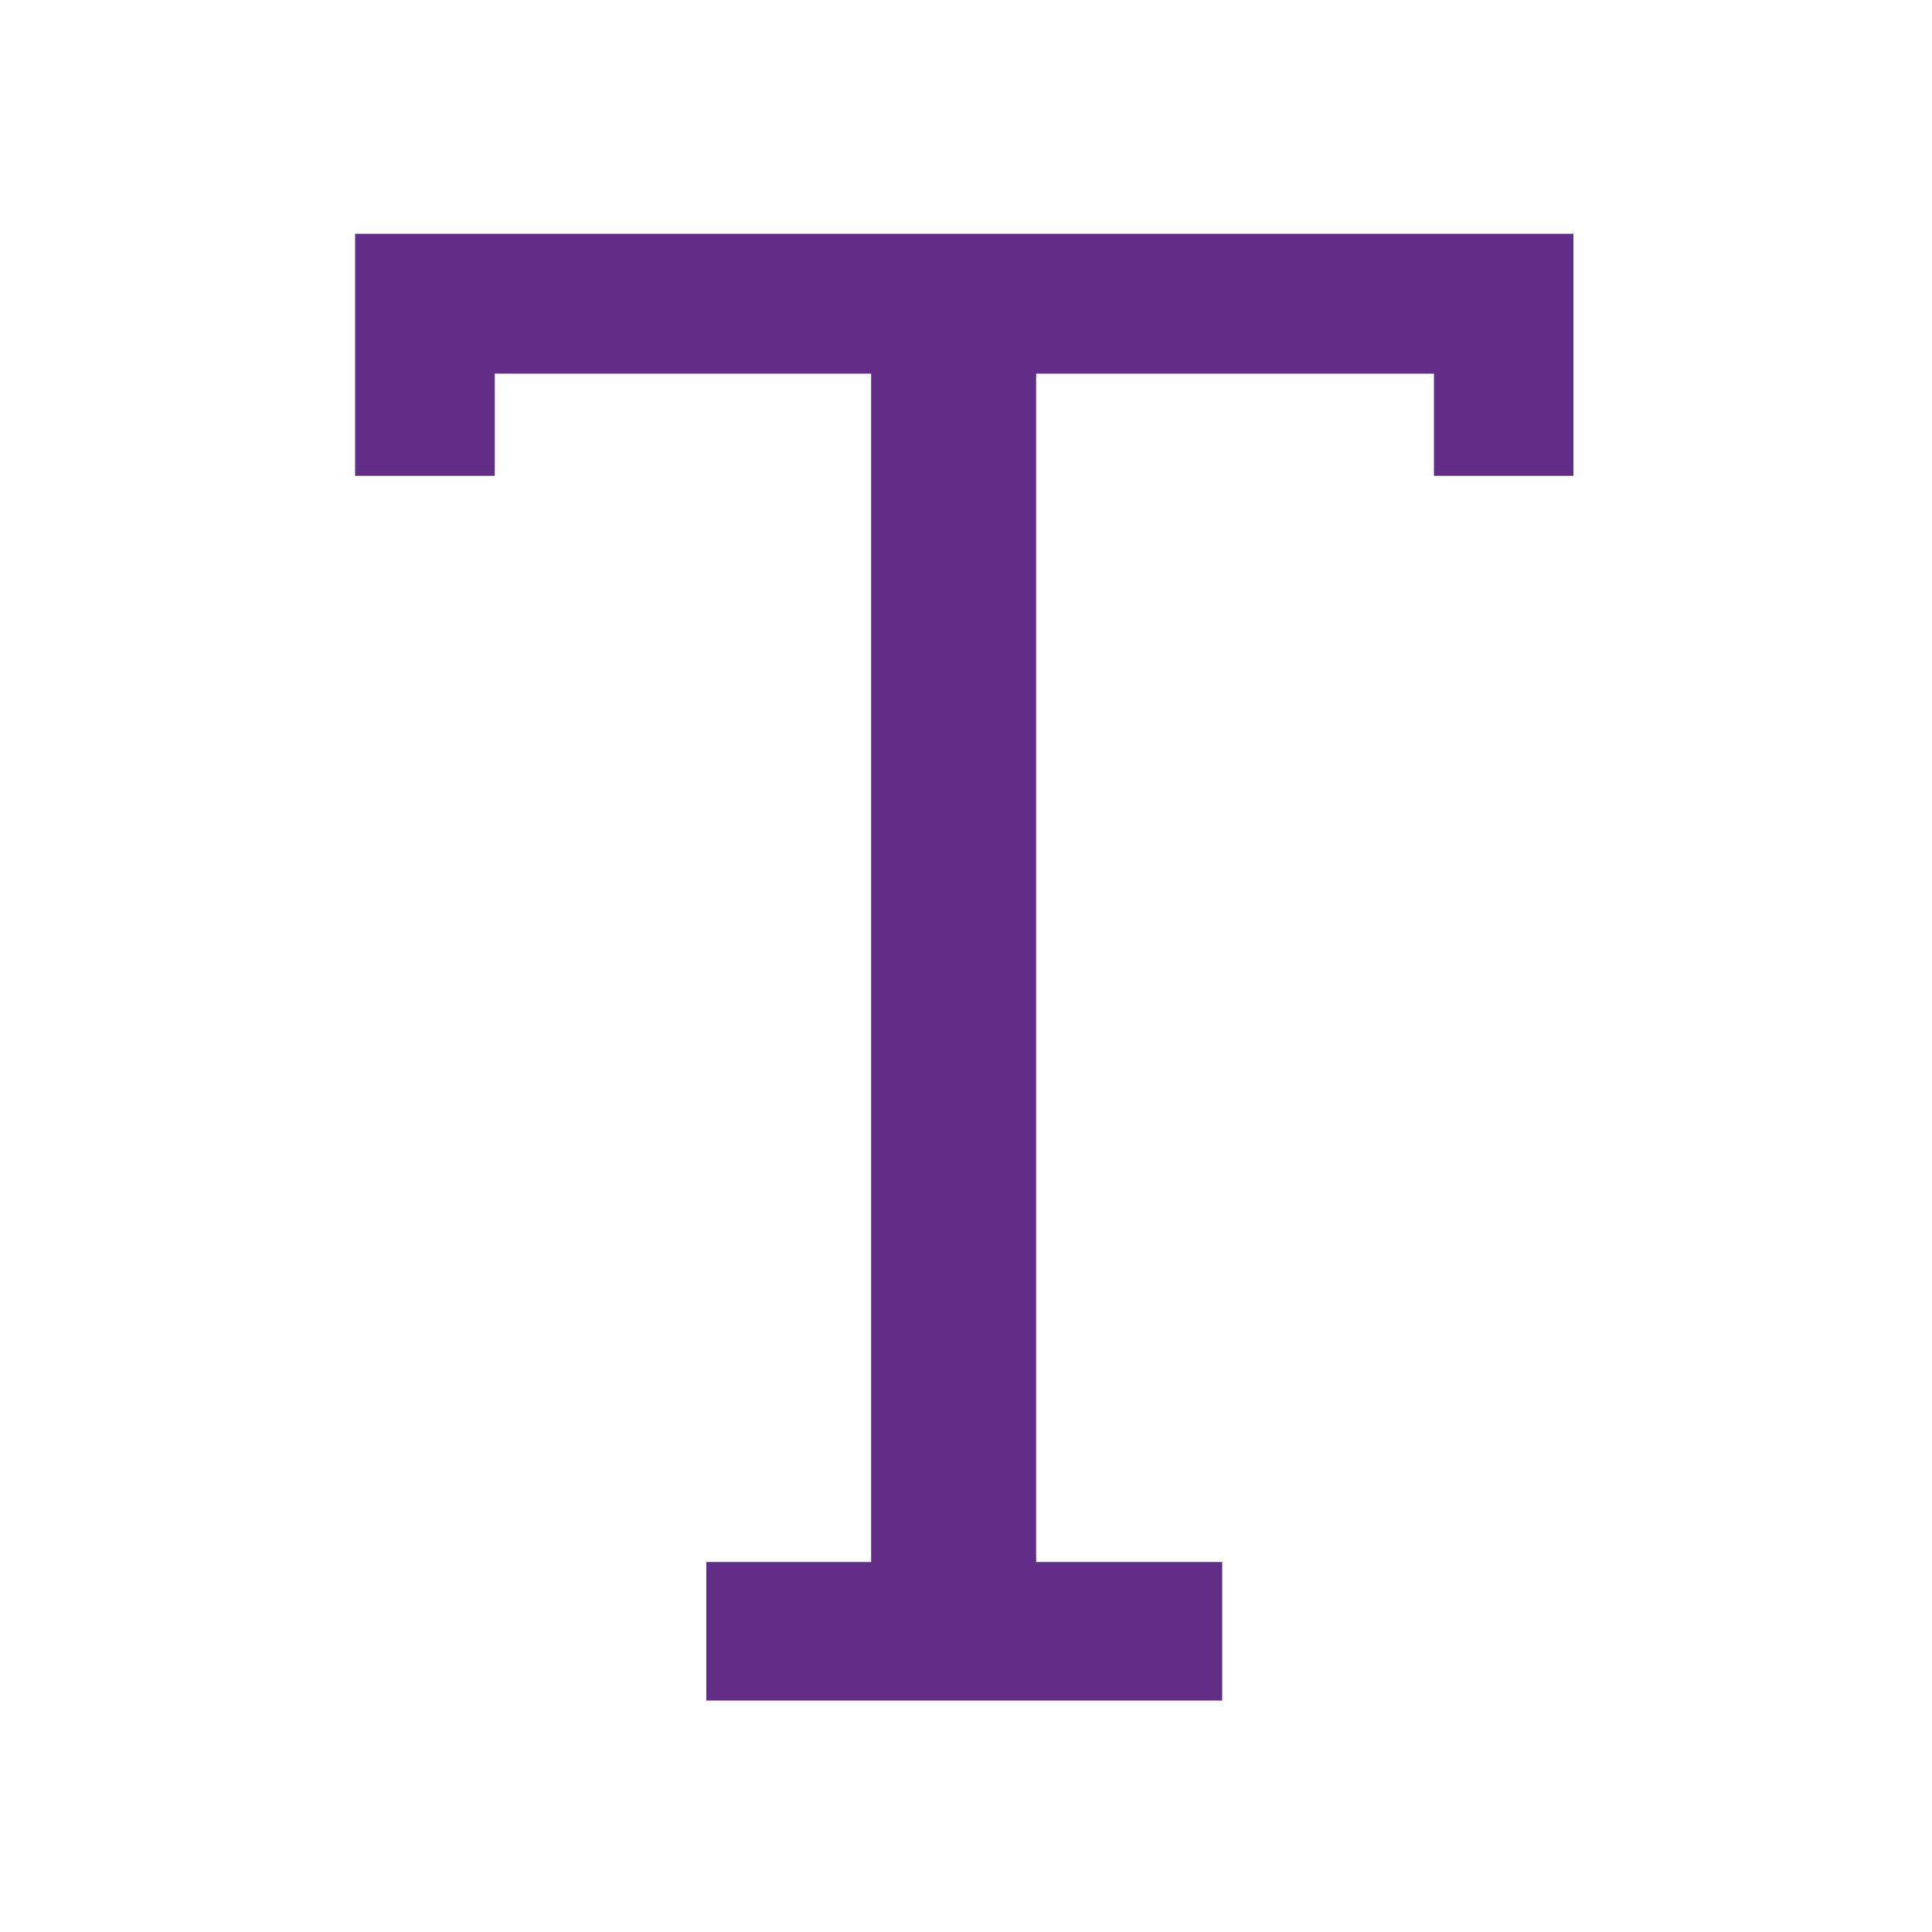 <?xml version="1.0" encoding="UTF-8"?>
<!DOCTYPE svg PUBLIC "-//W3C//DTD SVG 1.1//EN" "http://www.w3.org/Graphics/SVG/1.1/DTD/svg11.dtd">
<!-- Creator: CorelDRAW 2018 (64-Bit) -->
<svg xmlns="http://www.w3.org/2000/svg" xml:space="preserve" width="100px" height="100px" version="1.1" style="shape-rendering:geometricPrecision; text-rendering:geometricPrecision; image-rendering:optimizeQuality; fill-rule:evenodd; clip-rule:evenodd"
viewBox="0 0 100 100"
 xmlns:xlink="http://www.w3.org/1999/xlink">
 <defs>
  <style type="text/css">
   <![CDATA[
    .fil1 {fill:none}
    .fil0 {fill:#612D87;fill-rule:nonzero}
   ]]>
  </style>
 </defs>
 <g id="Layer_x0020_1">
  <polygon class="fil0" points="18.38,12.1 18.38,24.63 25.61,24.63 25.61,19.34 45.09,19.34 45.09,80.85 36.56,80.85 36.56,88.02 63.26,88.02 63.26,80.85 53.63,80.85 53.63,19.34 74.22,19.34 74.22,24.63 81.44,24.63 81.44,12.1 "/>
  <rect class="fil1" x="-0.09" y="0.06" width="100" height="100"/>
 </g>
</svg>
